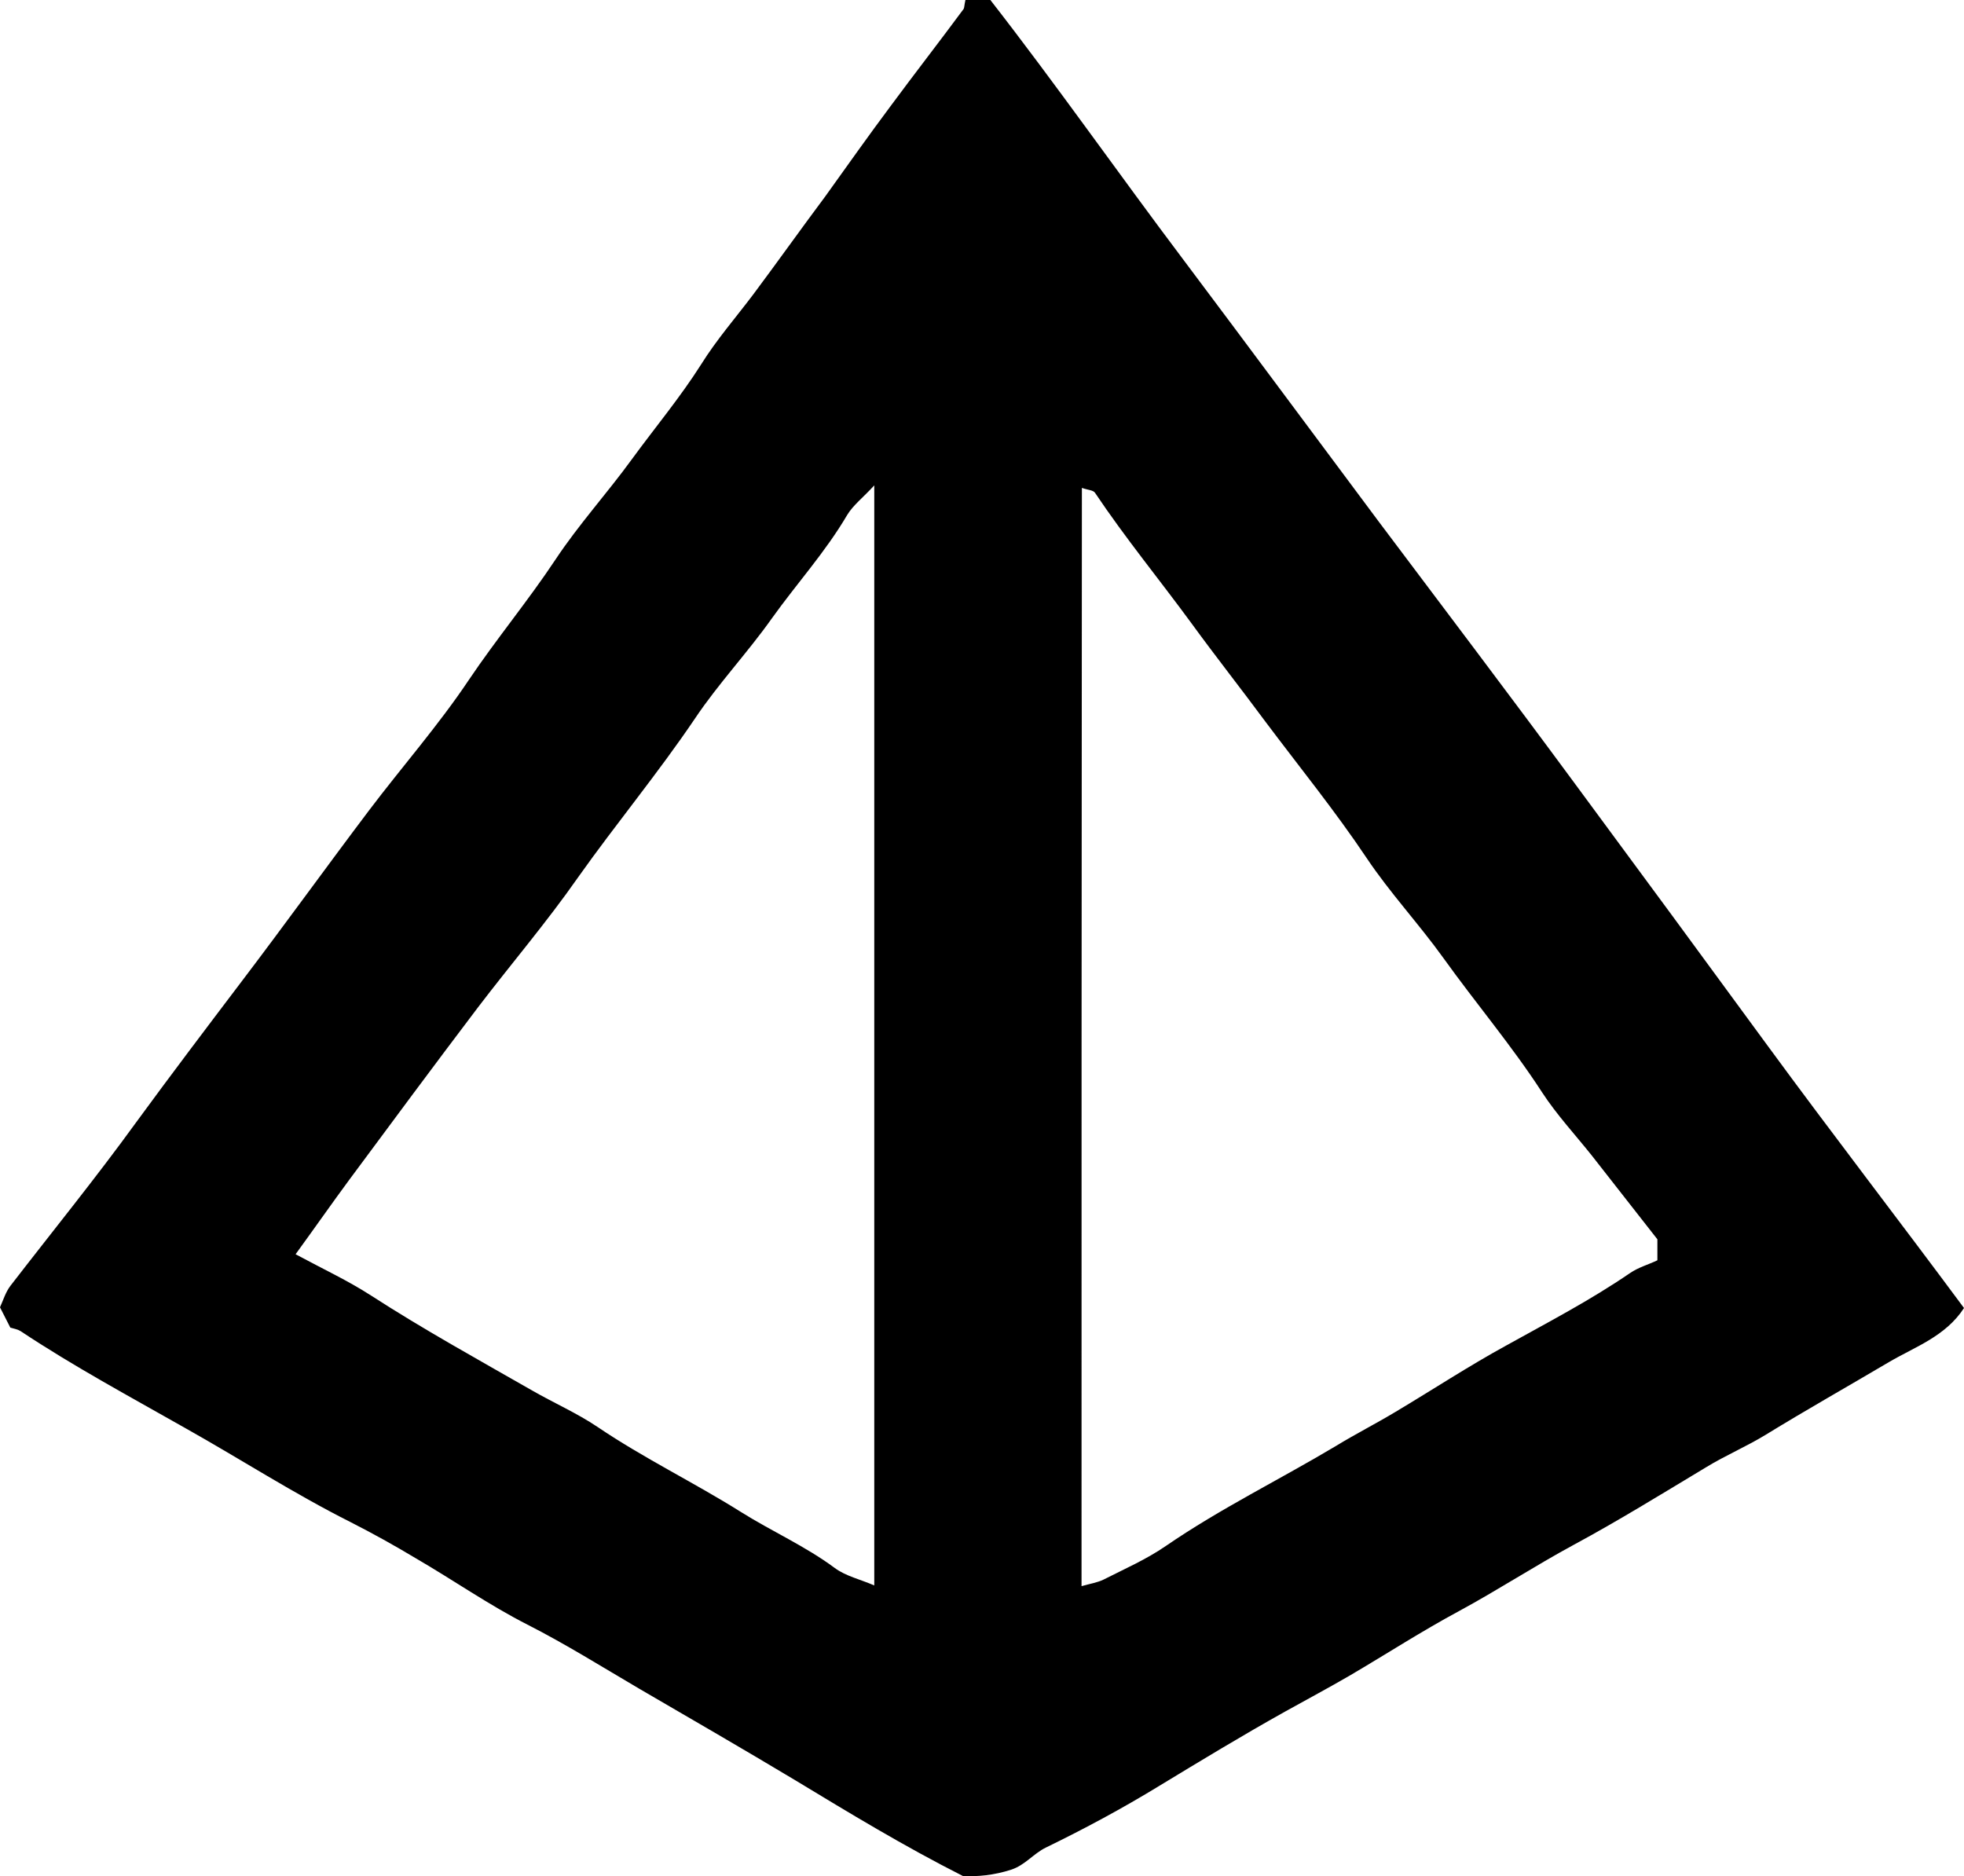 <?xml version="1.0" encoding="utf-8"?> <!-- Generator: Adobe Illustrator 19.0.0, SVG Export Plug-In . SVG Version: 6.00 Build 0) --> <svg version="1.1" id="Layer_1" xmlns="http://www.w3.org/2000/svg" xmlns:xlink="http://www.w3.org/1999/xlink" x="0px" y="0px" viewBox="30.3 132.6 551.5 526.8" style="enable-background:new 30.3 132.6 551.5 526.8;" xml:space="preserve"> <path d="M301.4,132.6c2.3,0,4.1,0,7,0c18.3,23.5,35.8,48.5,54.1,72.8c18.4,24.5,36.6,49.1,54.9,73.6c18.4,24.5,36.9,48.9,55.1,73.6 c18.1,24.5,36.2,49.1,54.2,73.7c18.1,24.7,36.8,48.9,55.1,73.6c-5.2,8-13.8,10.9-21.1,15.2c-11.5,6.8-23.2,13.4-34.6,20.4 c-5.4,3.3-11.3,5.8-16.7,9.1c-12.3,7.4-24.6,15-37.2,21.8c-10.9,5.9-21.3,12.7-32.2,18.6c-10.4,5.6-20.3,12-30.5,18 c-6,3.5-12.2,6.8-18.3,10.2c-12,6.7-23.7,13.8-35.4,20.9c-10.3,6.3-20.9,12-31.8,17.3c-3.5,1.7-5.8,4.9-9.7,6.2 c-4.9,1.6-9.6,2-13.6,1.8c-16.6-8.4-31.9-17.7-47.1-26.9c-14.5-8.7-29.2-17.2-43.8-25.7c-10.4-6.1-20.6-12.5-31.4-18 c-10.8-5.5-20.8-12.5-31.3-18.6c-6-3.6-12.1-7-18.4-10.2c-15.9-8-30.9-17.7-46.4-26.4c-15.5-8.8-31.3-17.3-46.2-27.2 c-0.8-0.5-1.8-0.7-2.9-1c-0.9-1.7-1.8-3.6-2.9-5.7c0.9-2,1.6-4.3,2.9-6c11.8-15.3,24-30.3,35.3-45.9c9.8-13.4,19.8-26.6,29.8-39.8 c12-15.8,23.6-31.9,35.6-47.8c9.3-12.3,19.5-23.9,28-36.6c7.8-11.6,16.7-22.3,24.4-33.9c6.5-9.8,14.5-18.6,21.4-28.1 c6.5-8.9,13.6-17.4,19.5-26.7c4.3-6.9,9.7-13.1,14.6-19.6c6.8-9.1,13.4-18.4,20.2-27.5c6.1-8.5,12.1-17,18.3-25.3 c6.8-9.2,13.8-18.2,20.6-27.4C301.1,134.7,301.1,133.9,301.4,132.6z M334,578c2.5-0.7,4.4-1,6.1-1.8c5.9-3,12.1-5.7,17.6-9.5 c15.3-10.5,31.9-18.6,47.8-28.1c5.4-3.3,11.1-6.2,16.6-9.5c10.4-6.2,20.6-12.9,31.2-18.7c11.7-6.5,23.6-12.7,34.7-20.3 c2.3-1.6,5.2-2.4,7.7-3.6c0-2.2,0-4.2,0-5.9c-6.2-7.9-12.3-15.7-18.4-23.5c-4.7-5.9-9.9-11.5-14-17.8c-8.5-13.1-18.6-25-27.7-37.7 c-6.9-9.6-15-18.3-21.5-28c-8.9-13.3-18.9-25.6-28.5-38.4c-6.8-9.2-13.9-18.2-20.6-27.4c-9-12.3-18.7-24.1-27.2-36.8 c-0.5-0.8-2.1-0.8-3.7-1.4C334,372.5,334,474.5,334,578z M113.3,484.8c7.8,4.2,14.7,7.4,21.2,11.6c14.7,9.5,30.1,18,45.3,26.7 c6.1,3.5,12.5,6.3,18.3,10.2c13,8.8,27.1,15.6,40.3,23.9c8.6,5.4,18.1,9.6,26.3,15.7c3.1,2.3,7.2,3.2,11.1,4.9 c0-103.2,0-205.4,0-308.9c-3.1,3.4-5.9,5.5-7.6,8.3c-6.1,10.4-14.2,19.3-21.2,29.1c-6.8,9.6-15,18.3-21.5,28 c-10.4,15.4-22.2,29.6-32.9,44.7c-8.8,12.6-18.8,24.3-28.1,36.5c-12.2,16.1-24.2,32.3-36.2,48.5 C123.5,470.5,118.9,477.1,113.3,484.8z"/> </svg>